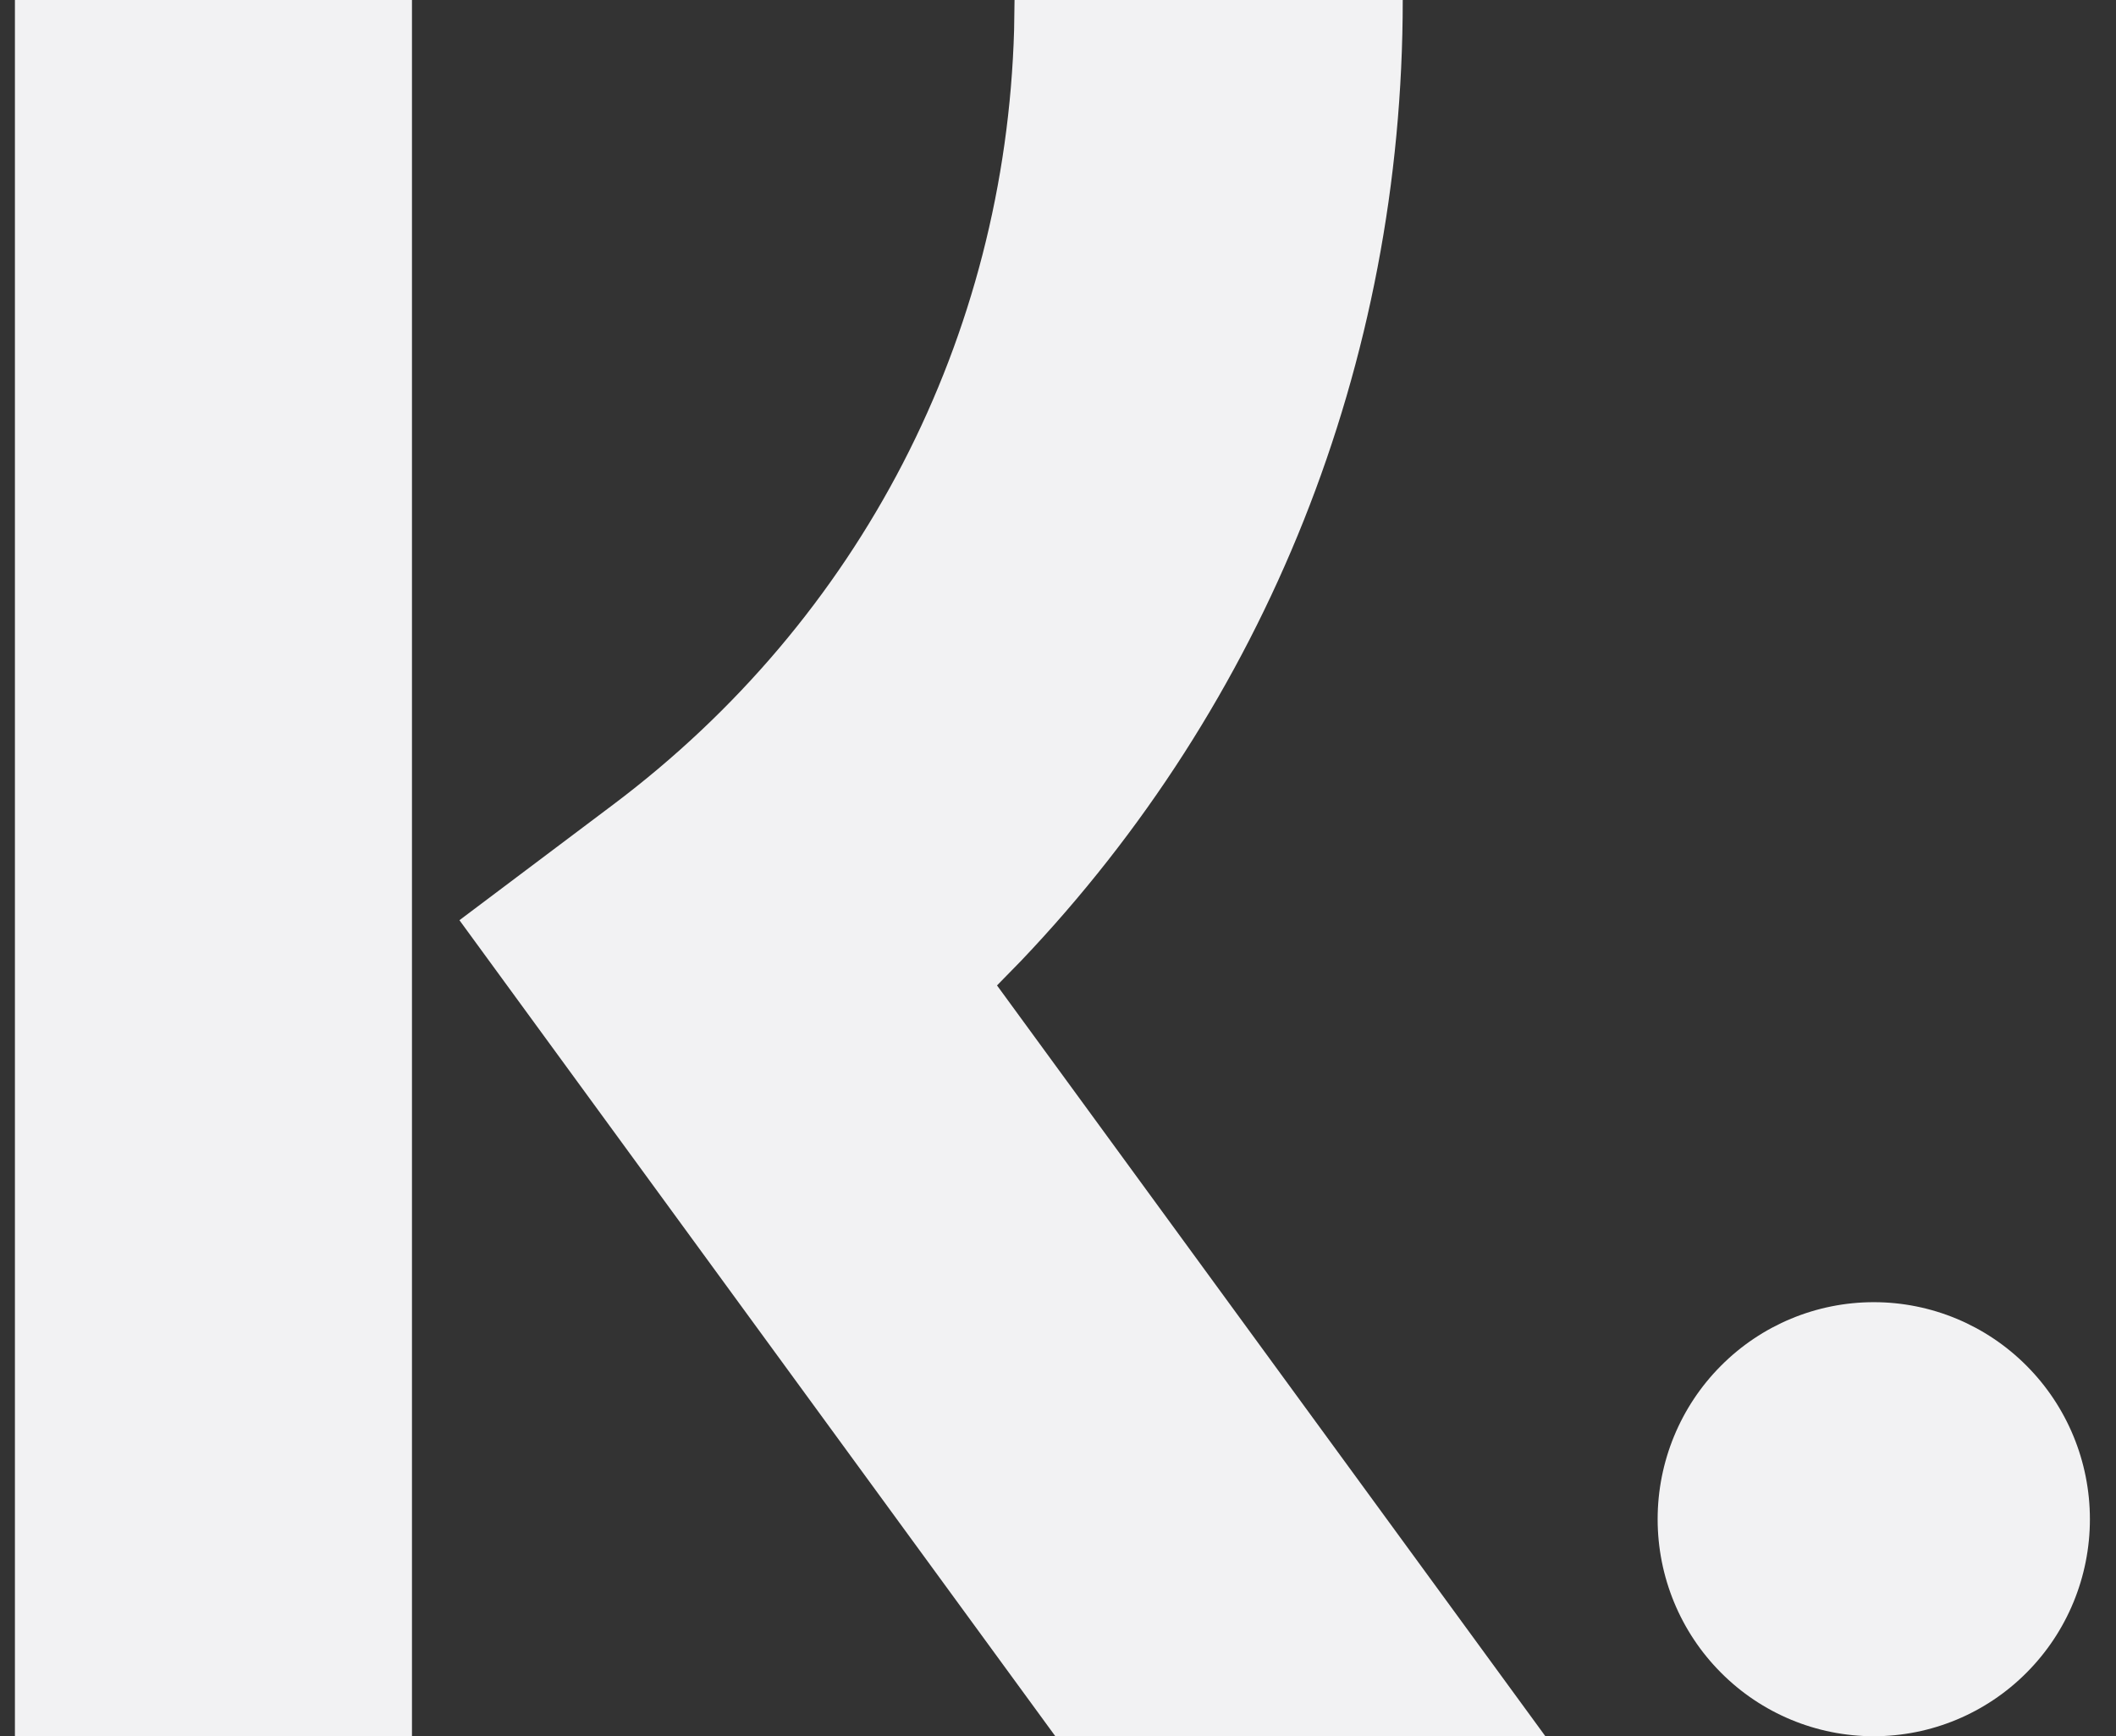 <svg width="39" height="32" viewBox="0 0 39 32" fill="none" xmlns="http://www.w3.org/2000/svg">
<rect x="0" y="0" width="39" height="32" fill="#333333" stroke="none"/>
<path d="M7.593 0V32H0.275V0H7.593ZM25.854 0C25.854 6.71 23.332 12.968 18.819 17.709L18.376 18.162L28.483 32H19.451L8.468 16.96L11.302 14.829C15.857 11.405 18.529 6.224 18.691 0.55L18.699 0H25.854ZM34.536 24C35.592 24 36.605 24.421 37.352 25.172C38.1 25.922 38.519 26.939 38.519 28C38.519 29.061 38.1 30.078 37.352 30.828C36.605 31.579 35.592 32 34.536 32C33.479 32 32.466 31.579 31.719 30.828C30.971 30.078 30.552 29.061 30.552 28C30.552 26.939 30.971 25.922 31.719 25.172C32.466 24.421 33.479 24 34.536 24Z" fill="#F2F2F3"/>
</svg>
